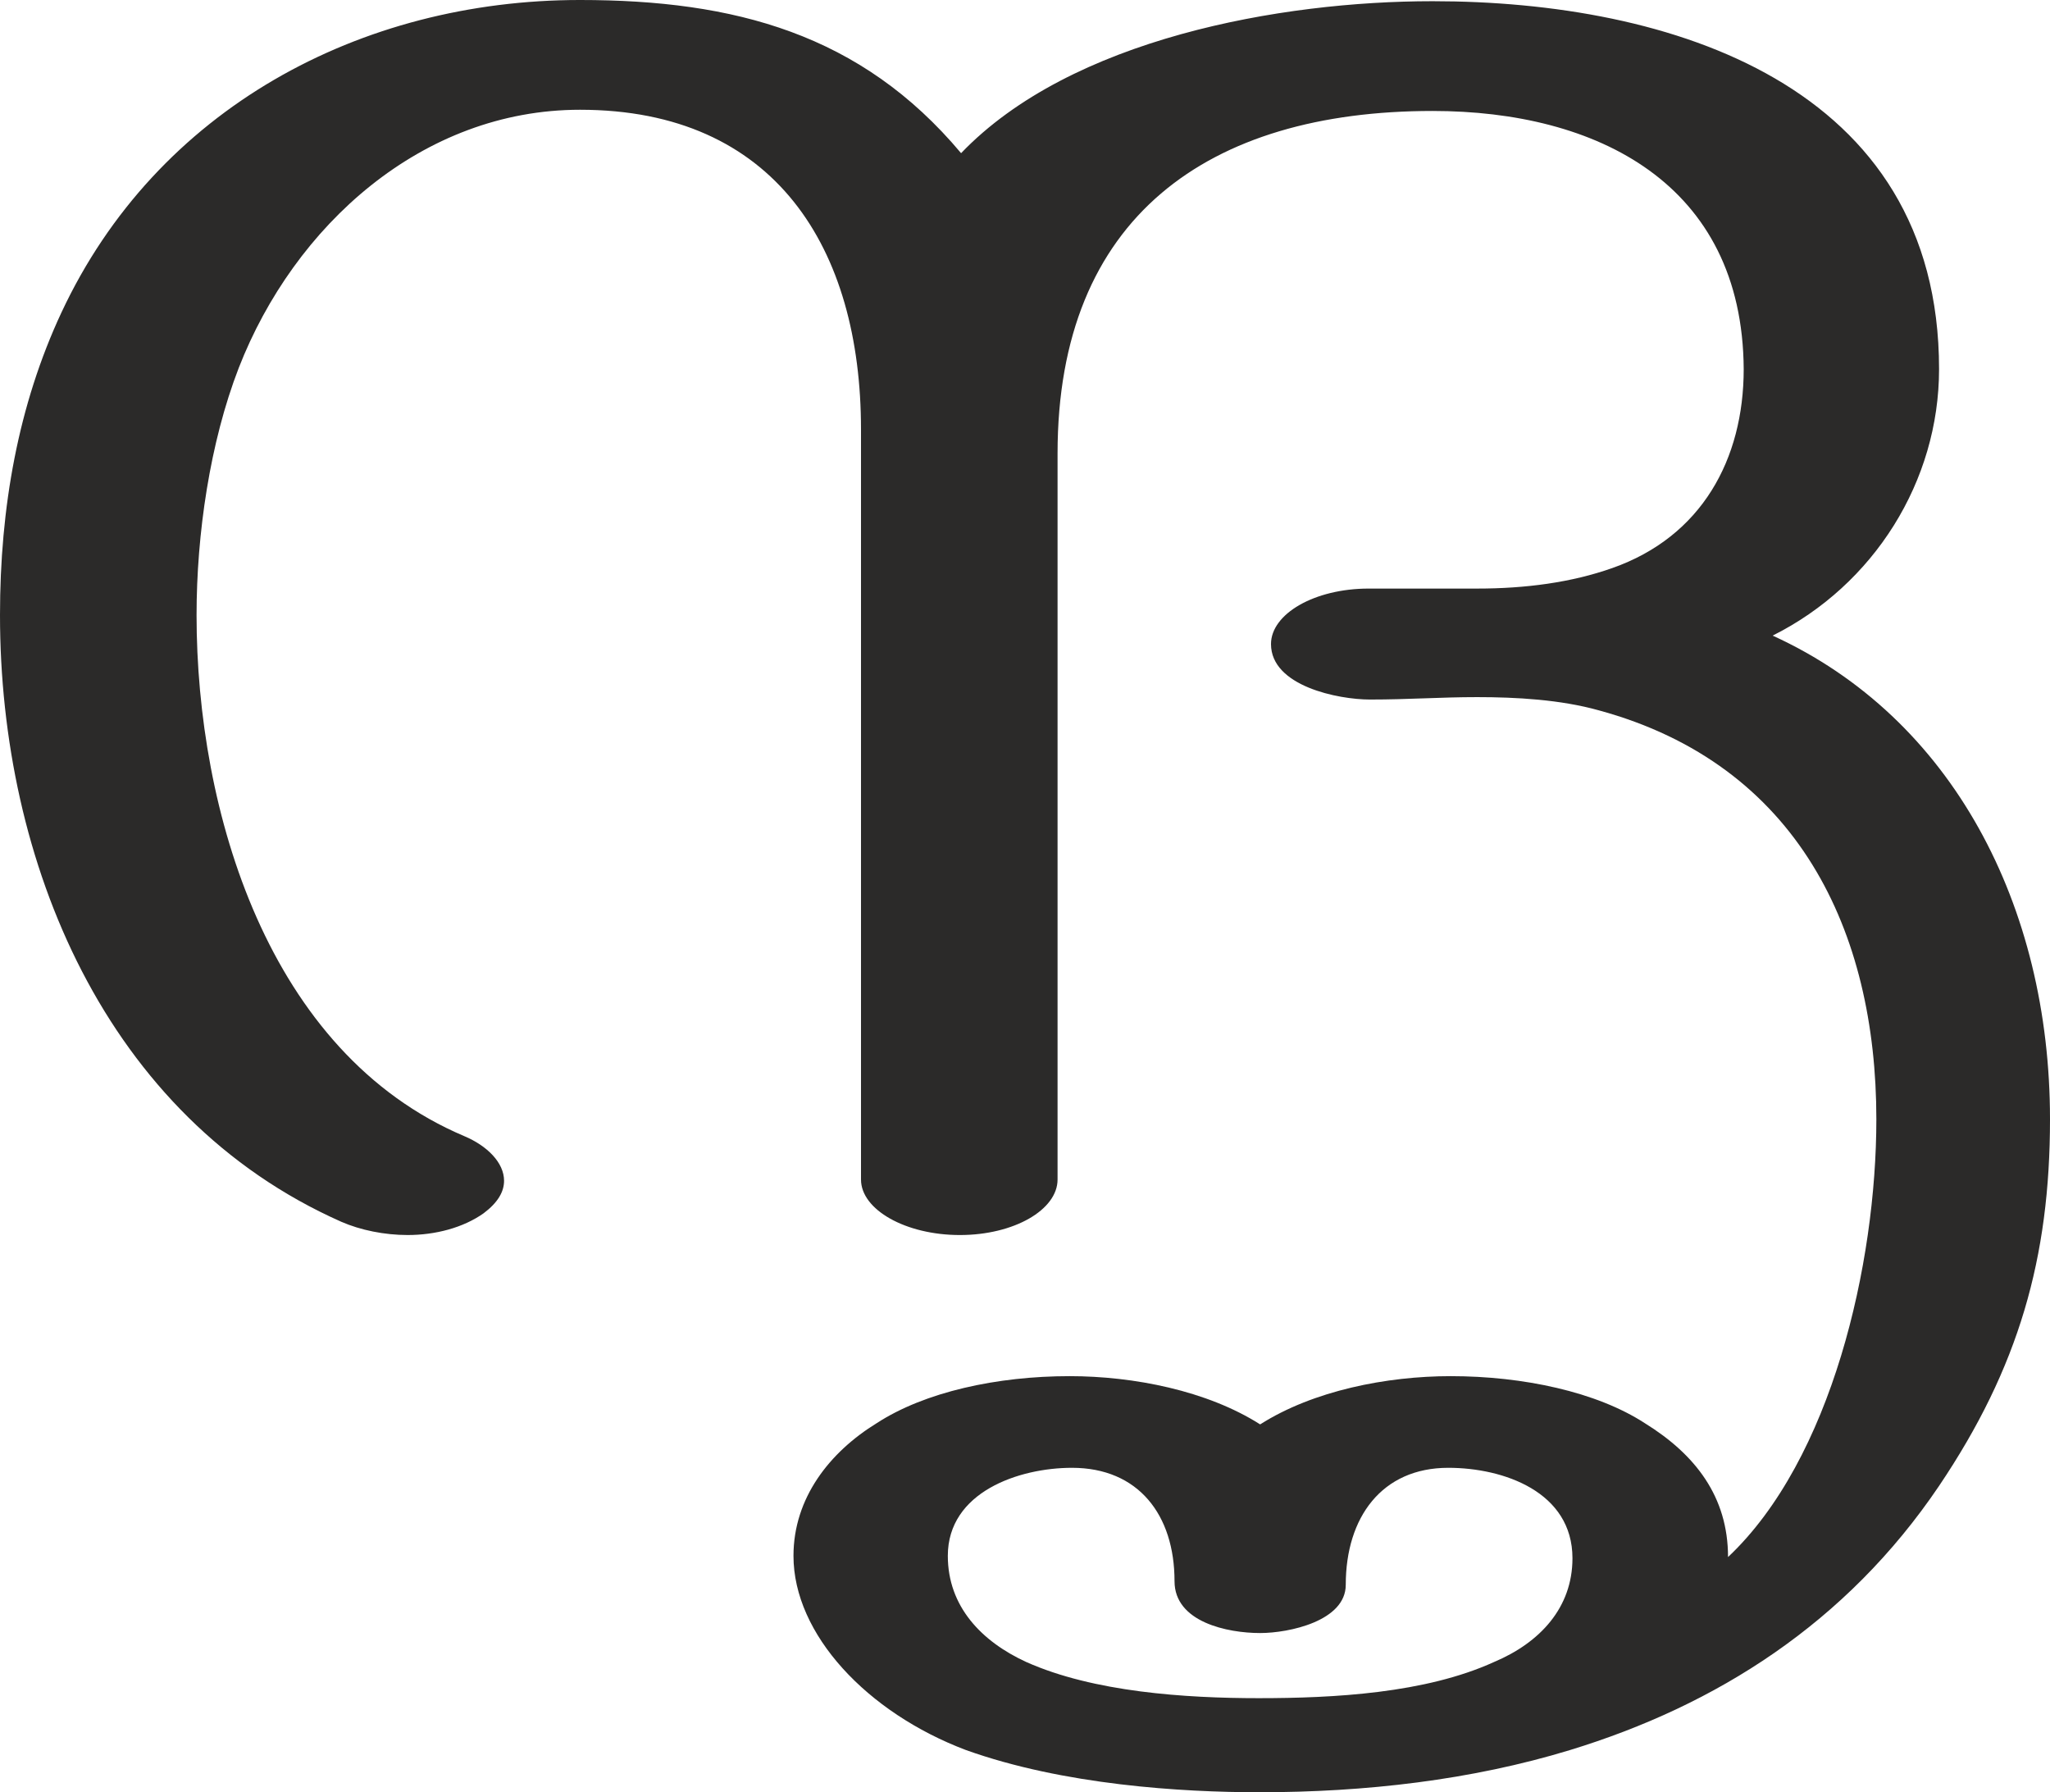 <?xml version="1.0" encoding="UTF-8"?>
<!DOCTYPE svg PUBLIC "-//W3C//DTD SVG 1.1//EN" "http://www.w3.org/Graphics/SVG/1.1/DTD/svg11.dtd">
<!-- Creator: CorelDRAW X8 -->
<svg xmlns="http://www.w3.org/2000/svg" xml:space="preserve" width="1700px" height="1486px" version="1.1" style="shape-rendering:geometricPrecision; text-rendering:geometricPrecision; image-rendering:optimizeQuality; fill-rule:evenodd; clip-rule:evenodd"
viewBox="0 0 1700 1486"
 xmlns:xlink="http://www.w3.org/1999/xlink">
 <defs>
  <style type="text/css">
   <![CDATA[
    .fil0 {fill:#2B2A29;fill-rule:nonzero}
   ]]>
  </style>
 </defs>
 <g id="Layer_x0020_1">
  <path class="fil0" d="M1700 928c0,-177 -81,-333 -230,-401 84,-42 138,-128 138,-221 0,-236 -223,-305 -420,-305 -126,0 -300,31 -391,126 -83,-99 -188,-127 -316,-127 -182,0 -351,90 -430,259 -36,77 -51,162 -51,251 0,204 87,416 283,503 16,7 36,11 55,11 23,0 46,-6 63,-18 12,-9 17,-18 17,-27 0,-15 -14,-29 -33,-37 -163,-69 -222,-270 -222,-432 0,-67 11,-143 35,-205 46,-118 152,-214 283,-214 162,0 233,115 233,265l0 622c0,25 37,46 82,46 45,0 81,-21 81,-46l0 -602c0,-196 125,-284 311,-284 136,0 257,60 258,214 0,75 -35,139 -109,165 -34,12 -72,17 -112,17l-90 0c-45,0 -81,21 -81,46 0,35 56,46 82,46 33,0 58,-2 89,-2 32,0 69,2 101,11 165,45 230,183 230,339 0,120 -37,282 -123,363 0,-50 -27,-85 -69,-111 -40,-26 -101,-39 -161,-39 -53,0 -114,12 -158,40 -44,-28 -105,-40 -158,-40 -60,0 -120,13 -160,39 -39,24 -69,62 -69,110 0,65 61,130 143,161 81,29 179,35 243,35 88,0 176,-10 258,-35 121,-37 229,-105 306,-219 66,-98 92,-189 92,-304zm-656 480c-61,0 -137,-5 -193,-30 -37,-17 -65,-46 -65,-88 0,-53 59,-73 103,-73 55,0 85,39 85,94 0,34 44,43 71,43 24,0 71,-10 71,-40 0,-56 30,-97 85,-97 46,0 103,20 103,75 0,41 -27,70 -65,86 -57,26 -133,30 -195,30z"/>
 </g>
</svg>
